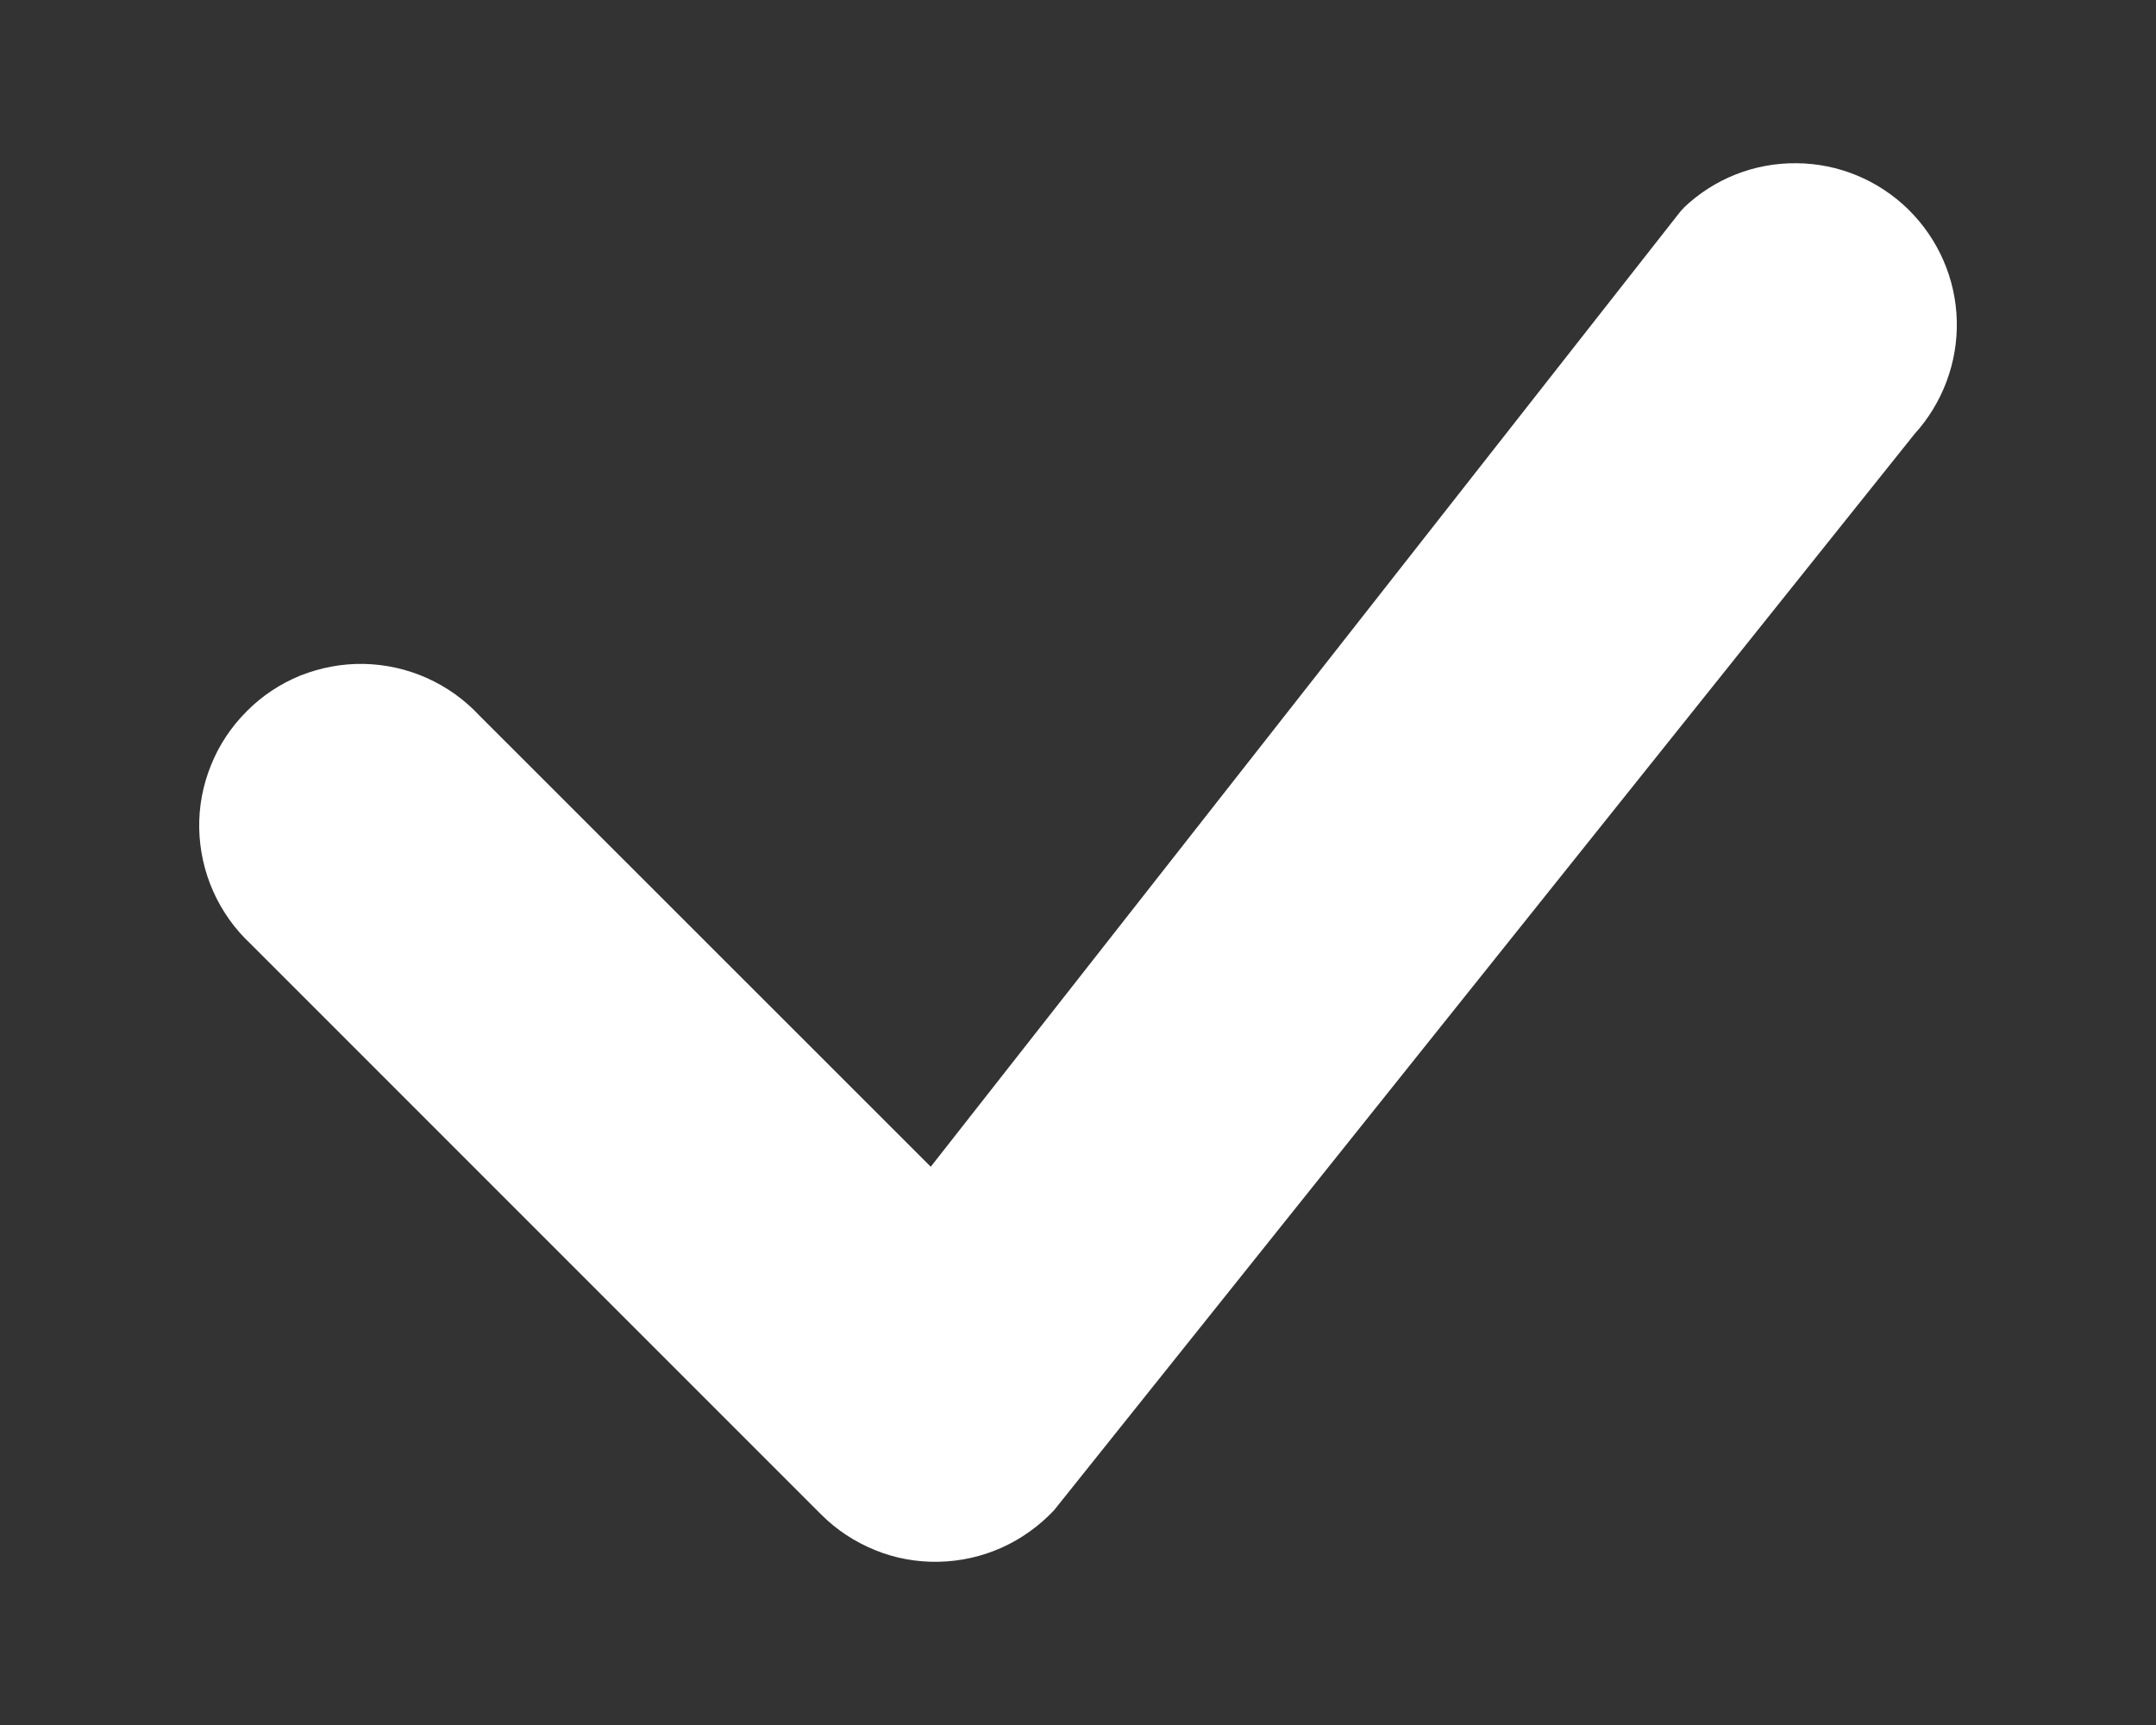 <svg width="10" height="8" viewBox="0 0 10 8" fill="none" xmlns="http://www.w3.org/2000/svg">
<rect x="0" y="0" width="10" height="8" fill="#333333" stroke="none"/>
<path d="M7.809 0.964C7.95 0.829 8.137 0.755 8.332 0.757C8.526 0.758 8.712 0.835 8.851 0.971C8.99 1.108 9.071 1.292 9.076 1.487C9.081 1.681 9.01 1.87 8.879 2.014L4.889 7.004C4.82 7.077 4.737 7.137 4.645 7.178C4.553 7.219 4.454 7.241 4.353 7.243C4.252 7.245 4.152 7.227 4.059 7.189C3.965 7.151 3.88 7.095 3.809 7.024L1.163 4.378C1.089 4.309 1.03 4.226 0.989 4.134C0.948 4.042 0.926 3.943 0.924 3.842C0.922 3.741 0.941 3.641 0.979 3.548C1.016 3.455 1.073 3.37 1.144 3.299C1.215 3.227 1.3 3.171 1.393 3.133C1.487 3.096 1.587 3.077 1.687 3.079C1.788 3.081 1.887 3.103 1.979 3.144C2.071 3.185 2.154 3.244 2.223 3.318L4.317 5.411L7.79 0.986C7.796 0.978 7.803 0.971 7.81 0.964H7.809Z" fill="white"/>
</svg>
